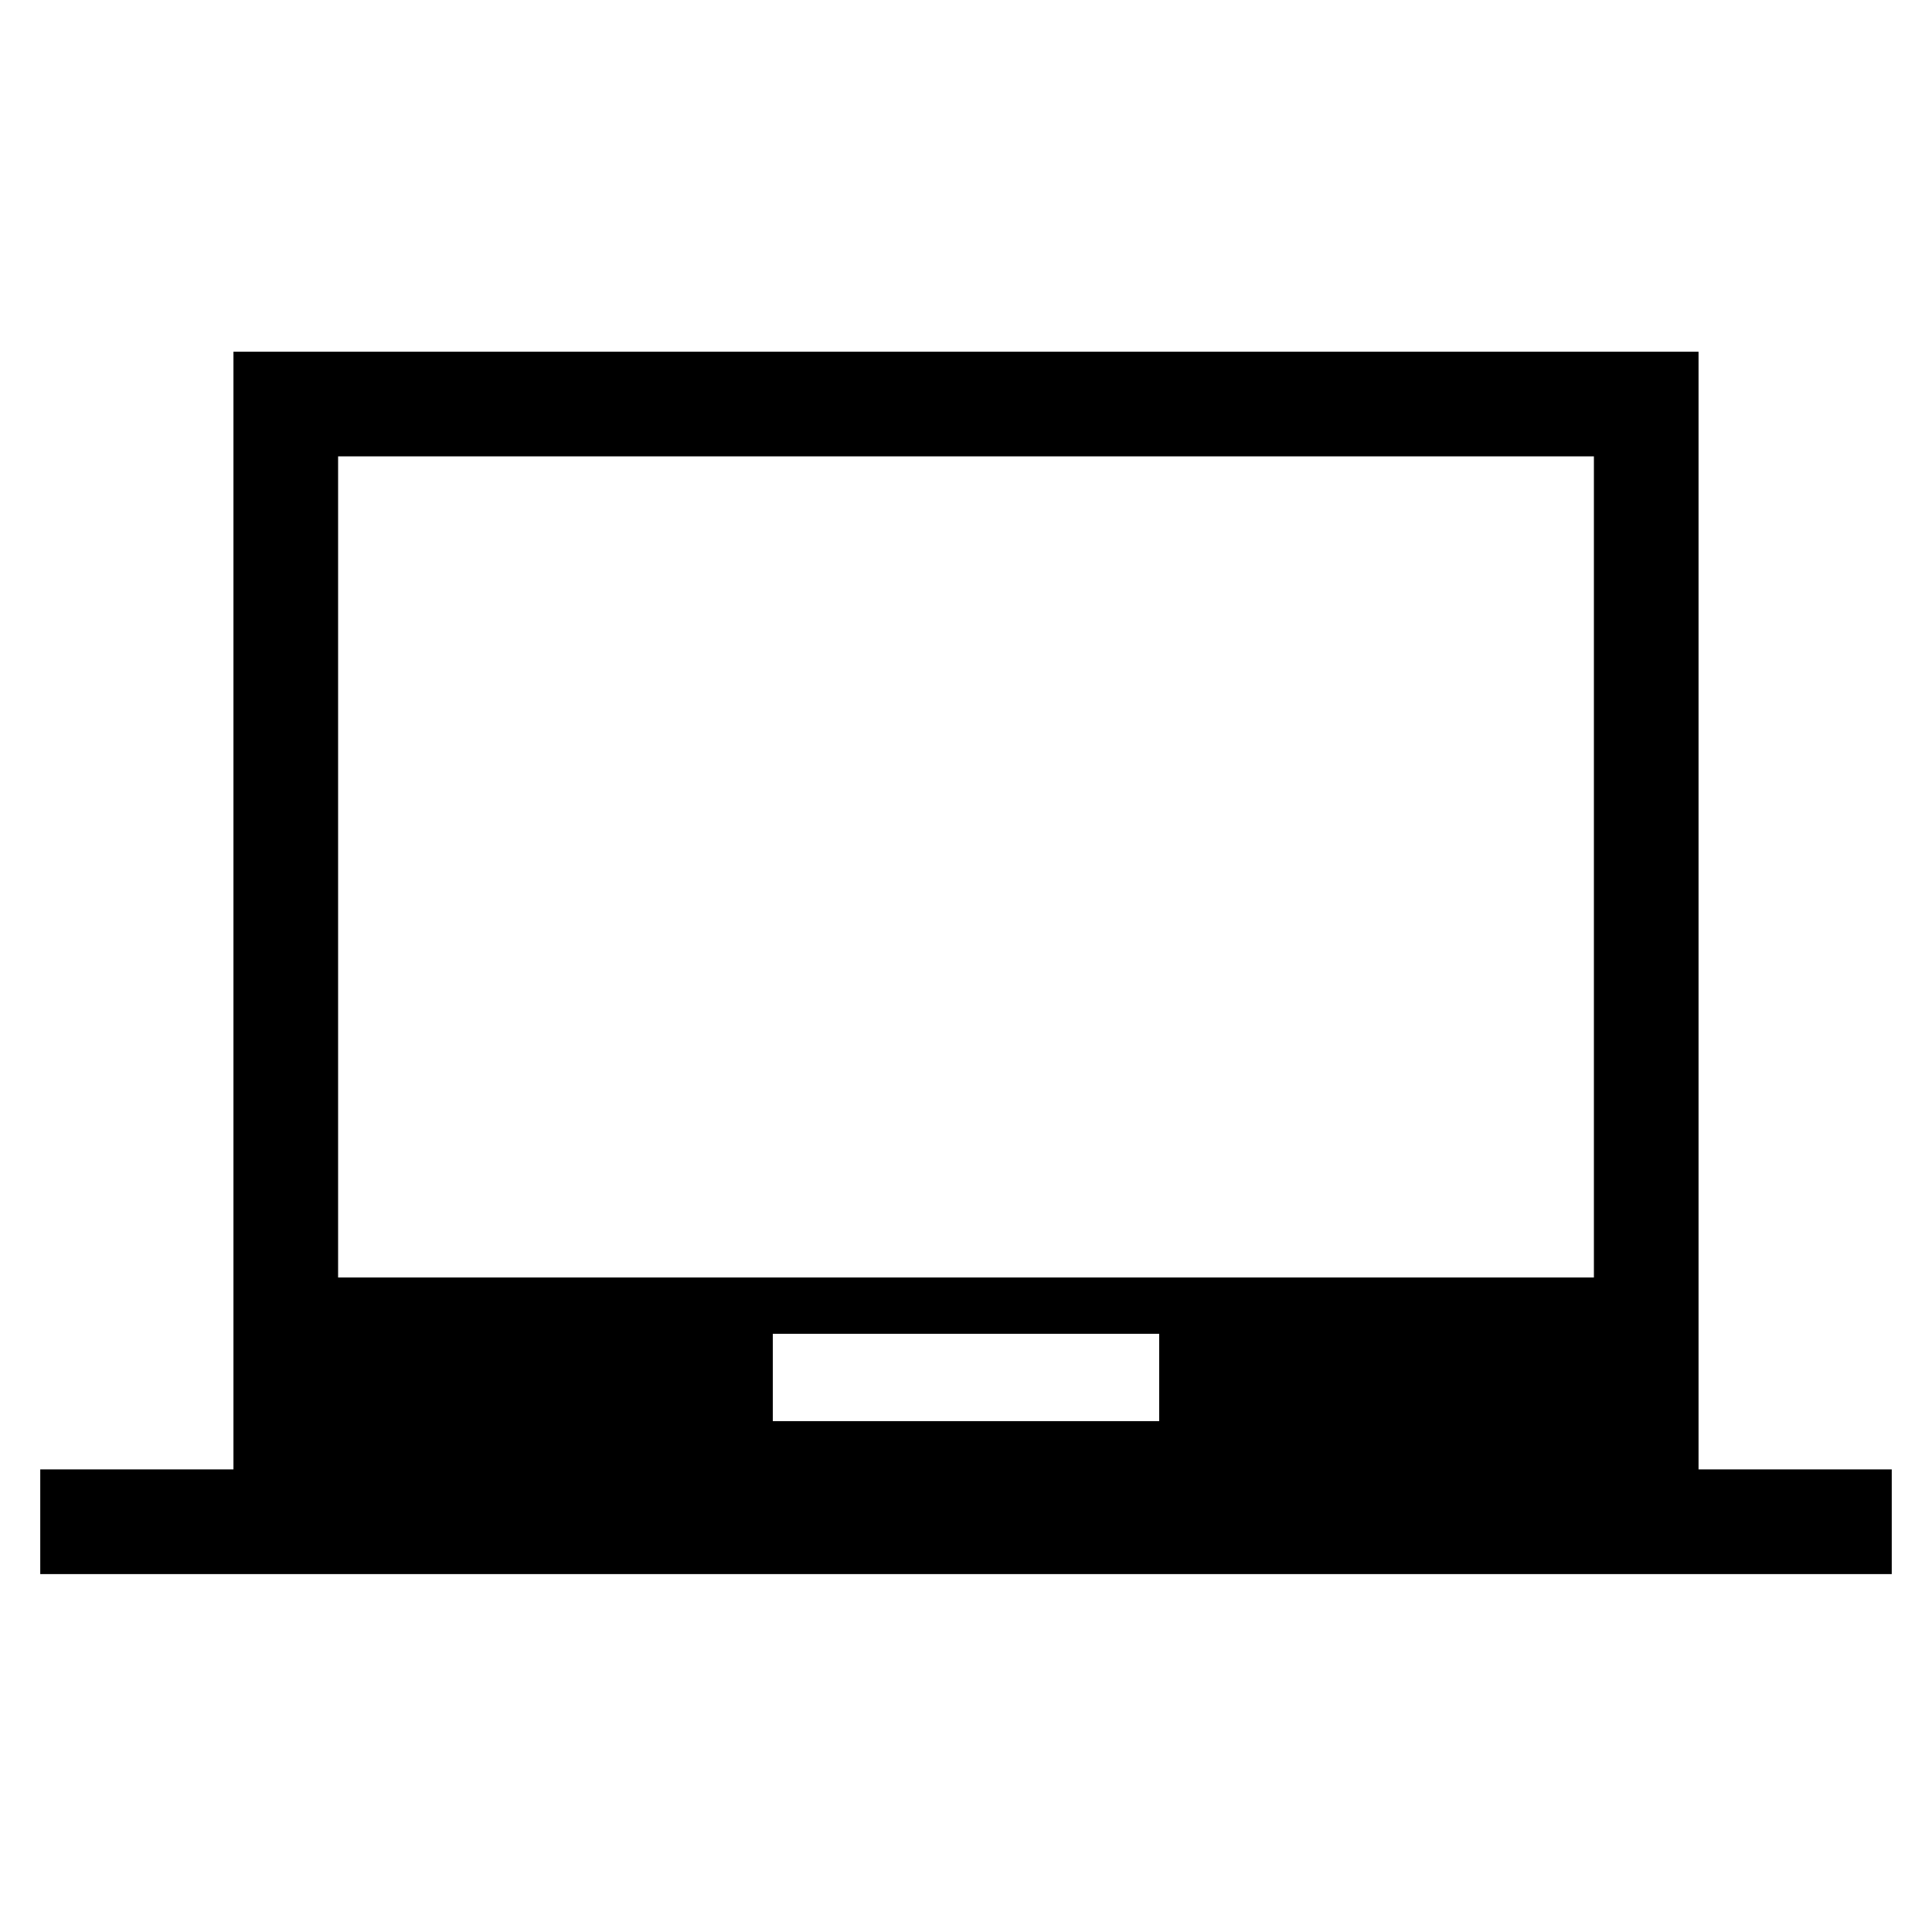 <svg xmlns="http://www.w3.org/2000/svg" height="20" viewBox="0 -960 960 960" width="20"><path d="M20-177.85v-52h96v-555.38h728v555.38h96v52H20Zm364-76h192v-43.38H384v43.38Zm-216-71.38h624v-408H168v408Zm312-204Z"/></svg>
